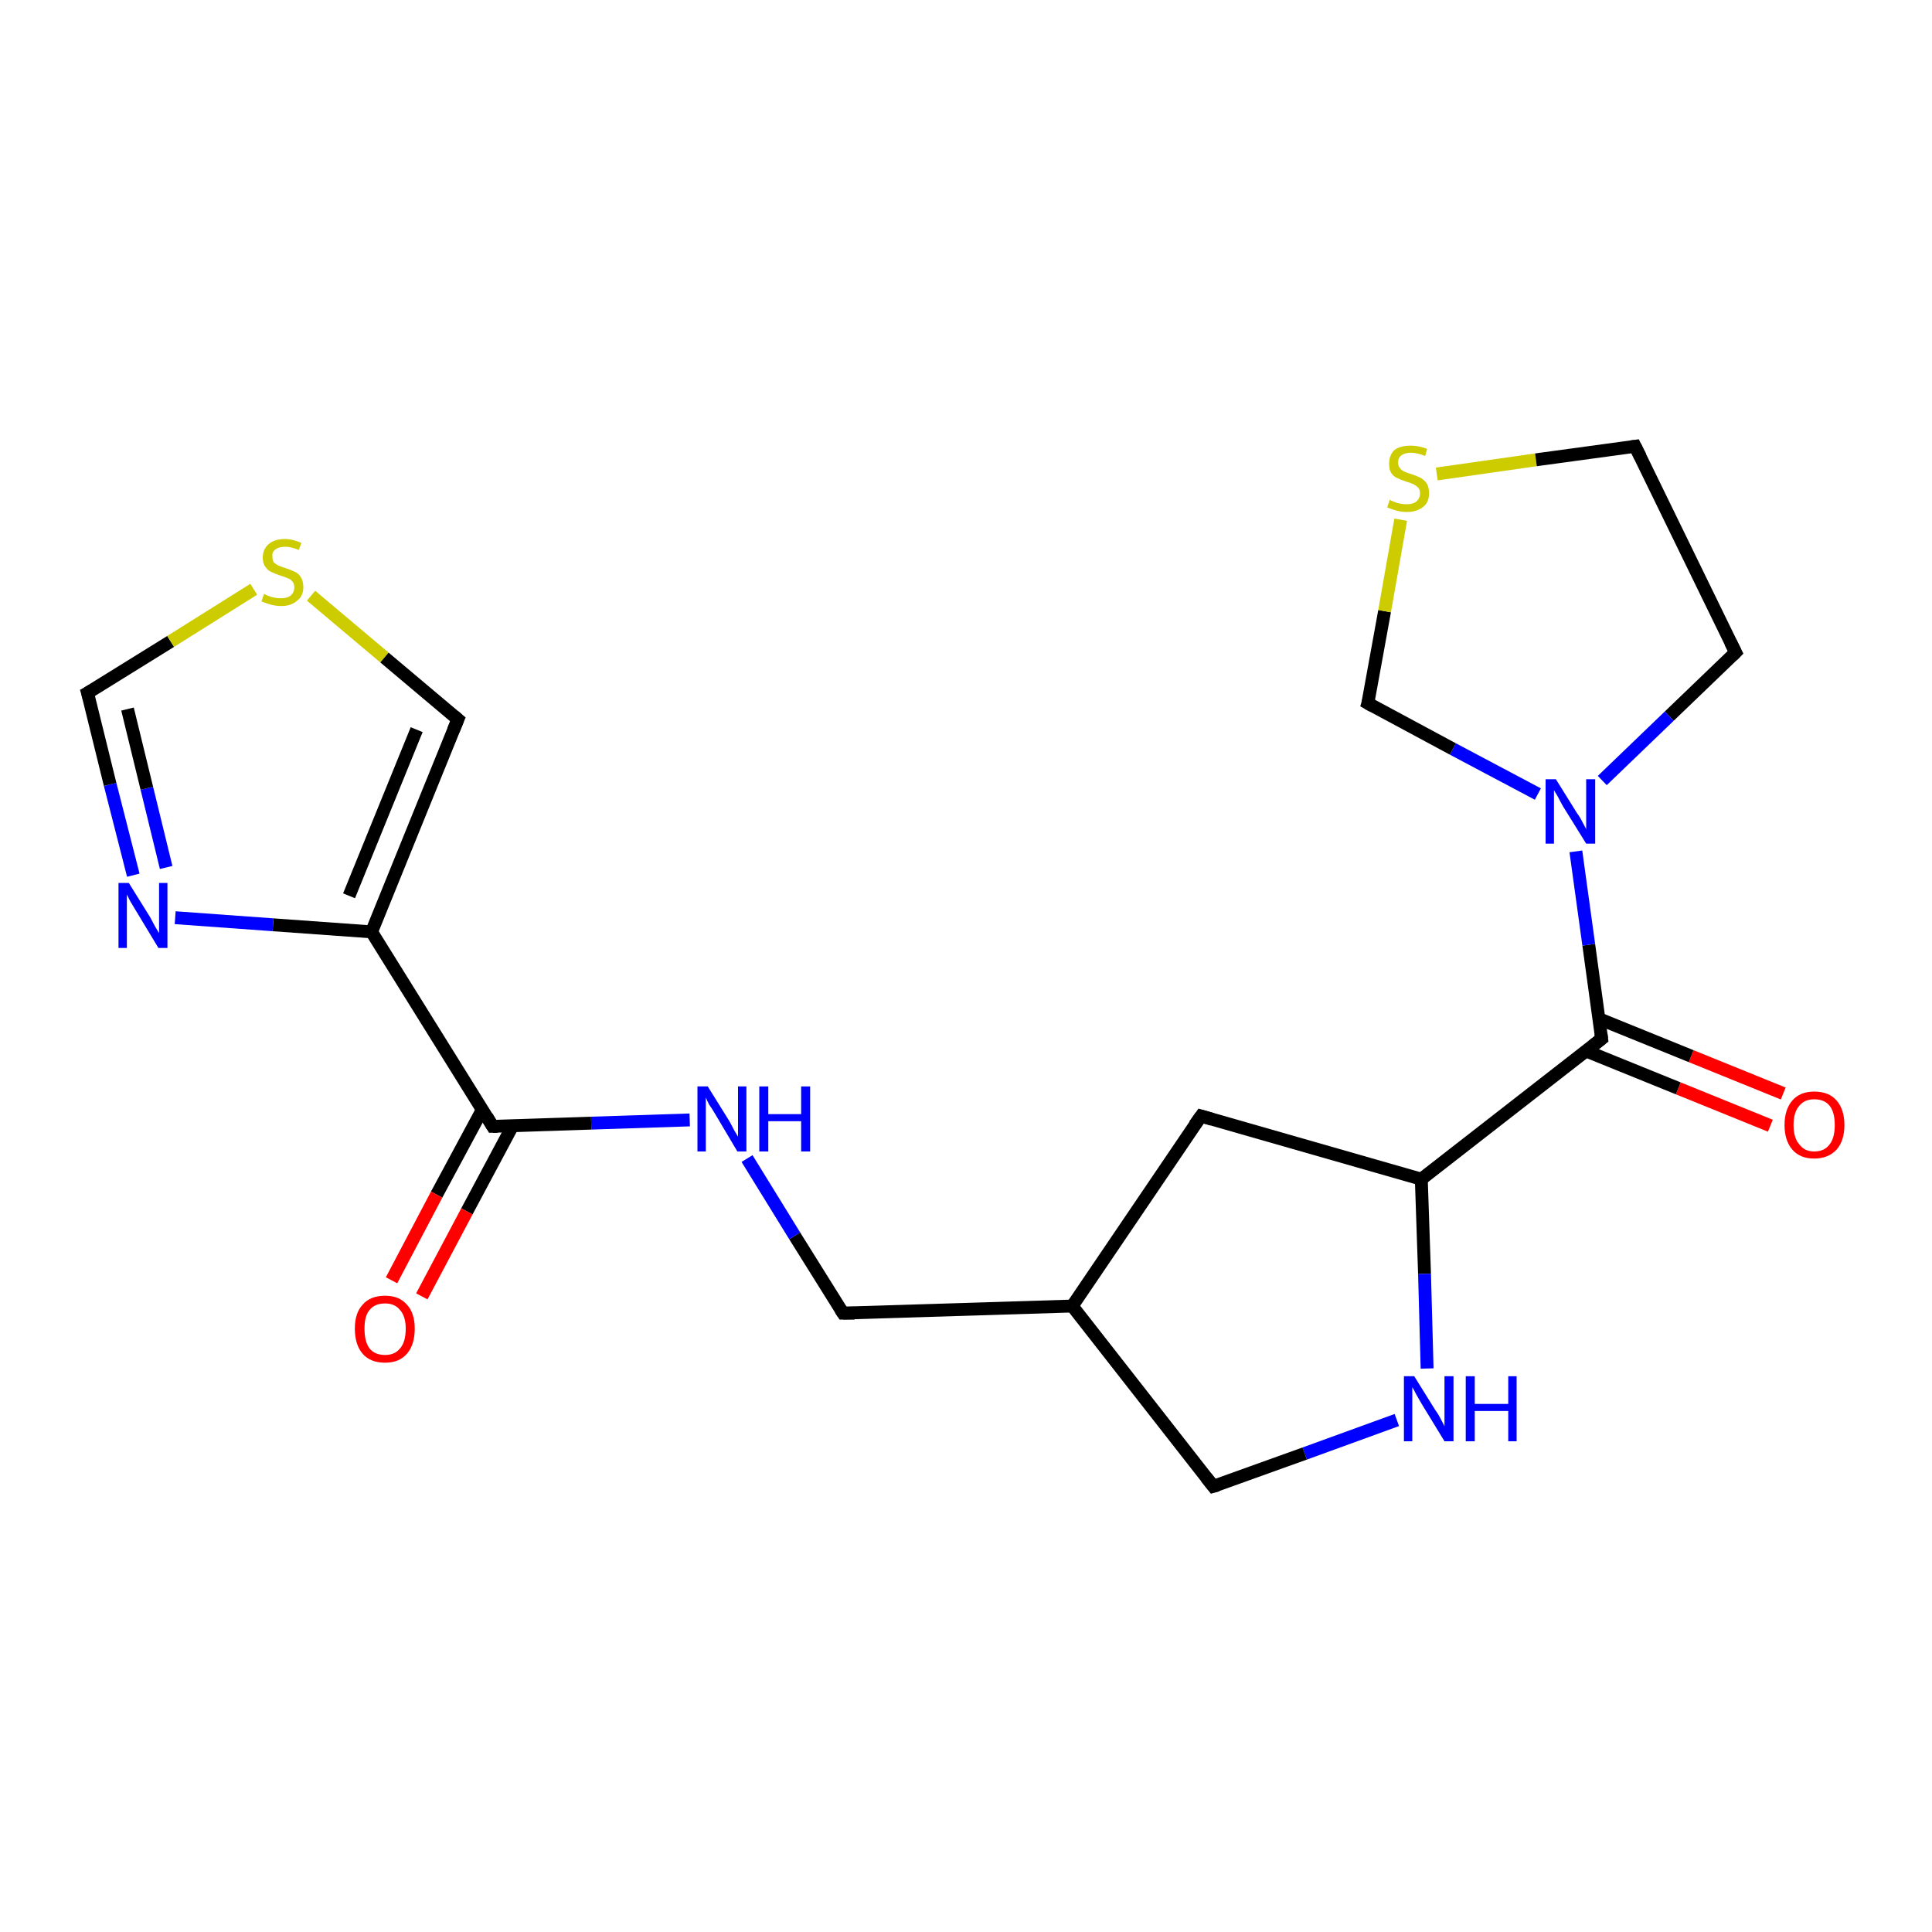 <?xml version='1.0' encoding='iso-8859-1'?>
<svg version='1.1' baseProfile='full'
              xmlns='http://www.w3.org/2000/svg'
                      xmlns:rdkit='http://www.rdkit.org/xml'
                      xmlns:xlink='http://www.w3.org/1999/xlink'
                  xml:space='preserve'
width='300px' height='300px' viewBox='0 0 300 300'>
<!-- END OF HEADER -->
<rect style='opacity:1.0;fill:#FFFFFF;stroke:none' width='300.0' height='300.0' x='0.0' y='0.0'> </rect>
<path class='bond-0 atom-0 atom-1' d='M 274.9,174.8 L 260.6,169.0' style='fill:none;fill-rule:evenodd;stroke:#FF0000;stroke-width:2.0px;stroke-linecap:butt;stroke-linejoin:miter;stroke-opacity:1' />
<path class='bond-0 atom-0 atom-1' d='M 260.6,169.0 L 246.3,163.2' style='fill:none;fill-rule:evenodd;stroke:#000000;stroke-width:2.0px;stroke-linecap:butt;stroke-linejoin:miter;stroke-opacity:1' />
<path class='bond-0 atom-0 atom-1' d='M 276.9,169.8 L 262.6,164.0' style='fill:none;fill-rule:evenodd;stroke:#FF0000;stroke-width:2.0px;stroke-linecap:butt;stroke-linejoin:miter;stroke-opacity:1' />
<path class='bond-0 atom-0 atom-1' d='M 262.6,164.0 L 248.3,158.2' style='fill:none;fill-rule:evenodd;stroke:#000000;stroke-width:2.0px;stroke-linecap:butt;stroke-linejoin:miter;stroke-opacity:1' />
<path class='bond-1 atom-1 atom-2' d='M 248.7,161.3 L 246.7,146.7' style='fill:none;fill-rule:evenodd;stroke:#000000;stroke-width:2.0px;stroke-linecap:butt;stroke-linejoin:miter;stroke-opacity:1' />
<path class='bond-1 atom-1 atom-2' d='M 246.7,146.7 L 244.7,132.2' style='fill:none;fill-rule:evenodd;stroke:#0000FF;stroke-width:2.0px;stroke-linecap:butt;stroke-linejoin:miter;stroke-opacity:1' />
<path class='bond-2 atom-2 atom-3' d='M 238.8,123.3 L 225.6,116.3' style='fill:none;fill-rule:evenodd;stroke:#0000FF;stroke-width:2.0px;stroke-linecap:butt;stroke-linejoin:miter;stroke-opacity:1' />
<path class='bond-2 atom-2 atom-3' d='M 225.6,116.3 L 212.4,109.2' style='fill:none;fill-rule:evenodd;stroke:#000000;stroke-width:2.0px;stroke-linecap:butt;stroke-linejoin:miter;stroke-opacity:1' />
<path class='bond-3 atom-3 atom-4' d='M 212.4,109.2 L 215.0,94.9' style='fill:none;fill-rule:evenodd;stroke:#000000;stroke-width:2.0px;stroke-linecap:butt;stroke-linejoin:miter;stroke-opacity:1' />
<path class='bond-3 atom-3 atom-4' d='M 215.0,94.9 L 217.5,80.7' style='fill:none;fill-rule:evenodd;stroke:#CCCC00;stroke-width:2.0px;stroke-linecap:butt;stroke-linejoin:miter;stroke-opacity:1' />
<path class='bond-4 atom-4 atom-5' d='M 223.1,73.6 L 238.5,71.4' style='fill:none;fill-rule:evenodd;stroke:#CCCC00;stroke-width:2.0px;stroke-linecap:butt;stroke-linejoin:miter;stroke-opacity:1' />
<path class='bond-4 atom-4 atom-5' d='M 238.5,71.4 L 253.9,69.3' style='fill:none;fill-rule:evenodd;stroke:#000000;stroke-width:2.0px;stroke-linecap:butt;stroke-linejoin:miter;stroke-opacity:1' />
<path class='bond-5 atom-5 atom-6' d='M 253.9,69.3 L 269.5,101.3' style='fill:none;fill-rule:evenodd;stroke:#000000;stroke-width:2.0px;stroke-linecap:butt;stroke-linejoin:miter;stroke-opacity:1' />
<path class='bond-6 atom-1 atom-7' d='M 248.7,161.3 L 220.7,183.1' style='fill:none;fill-rule:evenodd;stroke:#000000;stroke-width:2.0px;stroke-linecap:butt;stroke-linejoin:miter;stroke-opacity:1' />
<path class='bond-7 atom-7 atom-8' d='M 220.7,183.1 L 221.2,197.8' style='fill:none;fill-rule:evenodd;stroke:#000000;stroke-width:2.0px;stroke-linecap:butt;stroke-linejoin:miter;stroke-opacity:1' />
<path class='bond-7 atom-7 atom-8' d='M 221.2,197.8 L 221.6,212.5' style='fill:none;fill-rule:evenodd;stroke:#0000FF;stroke-width:2.0px;stroke-linecap:butt;stroke-linejoin:miter;stroke-opacity:1' />
<path class='bond-8 atom-8 atom-9' d='M 216.9,220.5 L 202.6,225.7' style='fill:none;fill-rule:evenodd;stroke:#0000FF;stroke-width:2.0px;stroke-linecap:butt;stroke-linejoin:miter;stroke-opacity:1' />
<path class='bond-8 atom-8 atom-9' d='M 202.6,225.7 L 188.4,230.8' style='fill:none;fill-rule:evenodd;stroke:#000000;stroke-width:2.0px;stroke-linecap:butt;stroke-linejoin:miter;stroke-opacity:1' />
<path class='bond-9 atom-9 atom-10' d='M 188.4,230.8 L 166.5,202.8' style='fill:none;fill-rule:evenodd;stroke:#000000;stroke-width:2.0px;stroke-linecap:butt;stroke-linejoin:miter;stroke-opacity:1' />
<path class='bond-10 atom-10 atom-11' d='M 166.5,202.8 L 130.9,203.9' style='fill:none;fill-rule:evenodd;stroke:#000000;stroke-width:2.0px;stroke-linecap:butt;stroke-linejoin:miter;stroke-opacity:1' />
<path class='bond-11 atom-11 atom-12' d='M 130.9,203.9 L 123.4,191.9' style='fill:none;fill-rule:evenodd;stroke:#000000;stroke-width:2.0px;stroke-linecap:butt;stroke-linejoin:miter;stroke-opacity:1' />
<path class='bond-11 atom-11 atom-12' d='M 123.4,191.9 L 116.0,179.9' style='fill:none;fill-rule:evenodd;stroke:#0000FF;stroke-width:2.0px;stroke-linecap:butt;stroke-linejoin:miter;stroke-opacity:1' />
<path class='bond-12 atom-12 atom-13' d='M 107.1,173.9 L 91.8,174.4' style='fill:none;fill-rule:evenodd;stroke:#0000FF;stroke-width:2.0px;stroke-linecap:butt;stroke-linejoin:miter;stroke-opacity:1' />
<path class='bond-12 atom-12 atom-13' d='M 91.8,174.4 L 76.5,174.9' style='fill:none;fill-rule:evenodd;stroke:#000000;stroke-width:2.0px;stroke-linecap:butt;stroke-linejoin:miter;stroke-opacity:1' />
<path class='bond-13 atom-13 atom-14' d='M 74.9,172.3 L 67.8,185.5' style='fill:none;fill-rule:evenodd;stroke:#000000;stroke-width:2.0px;stroke-linecap:butt;stroke-linejoin:miter;stroke-opacity:1' />
<path class='bond-13 atom-13 atom-14' d='M 67.8,185.5 L 60.8,198.8' style='fill:none;fill-rule:evenodd;stroke:#FF0000;stroke-width:2.0px;stroke-linecap:butt;stroke-linejoin:miter;stroke-opacity:1' />
<path class='bond-13 atom-13 atom-14' d='M 79.6,174.8 L 72.5,188.1' style='fill:none;fill-rule:evenodd;stroke:#000000;stroke-width:2.0px;stroke-linecap:butt;stroke-linejoin:miter;stroke-opacity:1' />
<path class='bond-13 atom-13 atom-14' d='M 72.5,188.1 L 65.5,201.3' style='fill:none;fill-rule:evenodd;stroke:#FF0000;stroke-width:2.0px;stroke-linecap:butt;stroke-linejoin:miter;stroke-opacity:1' />
<path class='bond-14 atom-13 atom-15' d='M 76.5,174.9 L 57.7,144.7' style='fill:none;fill-rule:evenodd;stroke:#000000;stroke-width:2.0px;stroke-linecap:butt;stroke-linejoin:miter;stroke-opacity:1' />
<path class='bond-15 atom-15 atom-16' d='M 57.7,144.7 L 42.4,143.6' style='fill:none;fill-rule:evenodd;stroke:#000000;stroke-width:2.0px;stroke-linecap:butt;stroke-linejoin:miter;stroke-opacity:1' />
<path class='bond-15 atom-15 atom-16' d='M 42.4,143.6 L 27.2,142.5' style='fill:none;fill-rule:evenodd;stroke:#0000FF;stroke-width:2.0px;stroke-linecap:butt;stroke-linejoin:miter;stroke-opacity:1' />
<path class='bond-16 atom-16 atom-17' d='M 20.7,135.9 L 17.1,121.8' style='fill:none;fill-rule:evenodd;stroke:#0000FF;stroke-width:2.0px;stroke-linecap:butt;stroke-linejoin:miter;stroke-opacity:1' />
<path class='bond-16 atom-16 atom-17' d='M 17.1,121.8 L 13.6,107.6' style='fill:none;fill-rule:evenodd;stroke:#000000;stroke-width:2.0px;stroke-linecap:butt;stroke-linejoin:miter;stroke-opacity:1' />
<path class='bond-16 atom-16 atom-17' d='M 25.8,134.7 L 22.8,122.4' style='fill:none;fill-rule:evenodd;stroke:#0000FF;stroke-width:2.0px;stroke-linecap:butt;stroke-linejoin:miter;stroke-opacity:1' />
<path class='bond-16 atom-16 atom-17' d='M 22.8,122.4 L 19.8,110.1' style='fill:none;fill-rule:evenodd;stroke:#000000;stroke-width:2.0px;stroke-linecap:butt;stroke-linejoin:miter;stroke-opacity:1' />
<path class='bond-17 atom-17 atom-18' d='M 13.6,107.6 L 26.5,99.6' style='fill:none;fill-rule:evenodd;stroke:#000000;stroke-width:2.0px;stroke-linecap:butt;stroke-linejoin:miter;stroke-opacity:1' />
<path class='bond-17 atom-17 atom-18' d='M 26.5,99.6 L 39.4,91.5' style='fill:none;fill-rule:evenodd;stroke:#CCCC00;stroke-width:2.0px;stroke-linecap:butt;stroke-linejoin:miter;stroke-opacity:1' />
<path class='bond-18 atom-18 atom-19' d='M 48.3,92.5 L 59.7,102.1' style='fill:none;fill-rule:evenodd;stroke:#CCCC00;stroke-width:2.0px;stroke-linecap:butt;stroke-linejoin:miter;stroke-opacity:1' />
<path class='bond-18 atom-18 atom-19' d='M 59.7,102.1 L 71.1,111.7' style='fill:none;fill-rule:evenodd;stroke:#000000;stroke-width:2.0px;stroke-linecap:butt;stroke-linejoin:miter;stroke-opacity:1' />
<path class='bond-19 atom-10 atom-20' d='M 166.5,202.8 L 186.5,173.3' style='fill:none;fill-rule:evenodd;stroke:#000000;stroke-width:2.0px;stroke-linecap:butt;stroke-linejoin:miter;stroke-opacity:1' />
<path class='bond-20 atom-6 atom-2' d='M 269.5,101.3 L 259.2,111.2' style='fill:none;fill-rule:evenodd;stroke:#000000;stroke-width:2.0px;stroke-linecap:butt;stroke-linejoin:miter;stroke-opacity:1' />
<path class='bond-20 atom-6 atom-2' d='M 259.2,111.2 L 248.8,121.2' style='fill:none;fill-rule:evenodd;stroke:#0000FF;stroke-width:2.0px;stroke-linecap:butt;stroke-linejoin:miter;stroke-opacity:1' />
<path class='bond-21 atom-19 atom-15' d='M 71.1,111.7 L 57.7,144.7' style='fill:none;fill-rule:evenodd;stroke:#000000;stroke-width:2.0px;stroke-linecap:butt;stroke-linejoin:miter;stroke-opacity:1' />
<path class='bond-21 atom-19 atom-15' d='M 64.7,113.3 L 54.2,139.1' style='fill:none;fill-rule:evenodd;stroke:#000000;stroke-width:2.0px;stroke-linecap:butt;stroke-linejoin:miter;stroke-opacity:1' />
<path class='bond-22 atom-20 atom-7' d='M 186.5,173.3 L 220.7,183.1' style='fill:none;fill-rule:evenodd;stroke:#000000;stroke-width:2.0px;stroke-linecap:butt;stroke-linejoin:miter;stroke-opacity:1' />
<path d='M 248.6,160.5 L 248.7,161.3 L 247.3,162.4' style='fill:none;stroke:#000000;stroke-width:2.0px;stroke-linecap:butt;stroke-linejoin:miter;stroke-opacity:1;' />
<path d='M 213.1,109.6 L 212.4,109.2 L 212.6,108.5' style='fill:none;stroke:#000000;stroke-width:2.0px;stroke-linecap:butt;stroke-linejoin:miter;stroke-opacity:1;' />
<path d='M 253.2,69.4 L 253.9,69.3 L 254.7,70.9' style='fill:none;stroke:#000000;stroke-width:2.0px;stroke-linecap:butt;stroke-linejoin:miter;stroke-opacity:1;' />
<path d='M 268.7,99.7 L 269.5,101.3 L 269.0,101.8' style='fill:none;stroke:#000000;stroke-width:2.0px;stroke-linecap:butt;stroke-linejoin:miter;stroke-opacity:1;' />
<path d='M 189.1,230.6 L 188.4,230.8 L 187.3,229.4' style='fill:none;stroke:#000000;stroke-width:2.0px;stroke-linecap:butt;stroke-linejoin:miter;stroke-opacity:1;' />
<path d='M 132.7,203.9 L 130.9,203.9 L 130.5,203.3' style='fill:none;stroke:#000000;stroke-width:2.0px;stroke-linecap:butt;stroke-linejoin:miter;stroke-opacity:1;' />
<path d='M 77.3,174.9 L 76.5,174.9 L 75.6,173.4' style='fill:none;stroke:#000000;stroke-width:2.0px;stroke-linecap:butt;stroke-linejoin:miter;stroke-opacity:1;' />
<path d='M 13.8,108.3 L 13.6,107.6 L 14.3,107.2' style='fill:none;stroke:#000000;stroke-width:2.0px;stroke-linecap:butt;stroke-linejoin:miter;stroke-opacity:1;' />
<path d='M 70.5,111.2 L 71.1,111.7 L 70.4,113.4' style='fill:none;stroke:#000000;stroke-width:2.0px;stroke-linecap:butt;stroke-linejoin:miter;stroke-opacity:1;' />
<path d='M 185.5,174.7 L 186.5,173.3 L 188.2,173.8' style='fill:none;stroke:#000000;stroke-width:2.0px;stroke-linecap:butt;stroke-linejoin:miter;stroke-opacity:1;' />
<path class='atom-0' d='M 277.1 174.7
Q 277.1 172.3, 278.3 170.9
Q 279.5 169.5, 281.7 169.5
Q 284.0 169.5, 285.2 170.9
Q 286.4 172.3, 286.4 174.7
Q 286.4 177.1, 285.2 178.5
Q 283.9 179.9, 281.7 179.9
Q 279.5 179.9, 278.3 178.5
Q 277.1 177.1, 277.1 174.7
M 281.7 178.8
Q 283.3 178.8, 284.1 177.7
Q 284.9 176.7, 284.9 174.7
Q 284.9 172.7, 284.1 171.7
Q 283.3 170.7, 281.7 170.7
Q 280.2 170.7, 279.4 171.7
Q 278.5 172.7, 278.5 174.7
Q 278.5 176.7, 279.4 177.7
Q 280.2 178.8, 281.7 178.8
' fill='#FF0000'/>
<path class='atom-2' d='M 241.6 121.0
L 244.9 126.3
Q 245.3 126.8, 245.8 127.8
Q 246.3 128.7, 246.3 128.8
L 246.3 121.0
L 247.7 121.0
L 247.7 131.0
L 246.3 131.0
L 242.7 125.2
Q 242.3 124.5, 241.9 123.7
Q 241.5 123.0, 241.3 122.7
L 241.3 131.0
L 240.0 131.0
L 240.0 121.0
L 241.6 121.0
' fill='#0000FF'/>
<path class='atom-4' d='M 215.8 77.6
Q 215.9 77.7, 216.4 77.9
Q 216.9 78.1, 217.4 78.2
Q 217.9 78.3, 218.4 78.3
Q 219.4 78.3, 219.9 77.9
Q 220.5 77.4, 220.5 76.6
Q 220.5 76.0, 220.2 75.7
Q 219.9 75.4, 219.5 75.2
Q 219.1 75.0, 218.4 74.8
Q 217.5 74.5, 216.9 74.2
Q 216.4 74.0, 216.0 73.4
Q 215.7 72.9, 215.7 72.0
Q 215.7 70.7, 216.5 69.9
Q 217.4 69.2, 219.1 69.2
Q 220.3 69.2, 221.6 69.7
L 221.3 70.8
Q 220.0 70.3, 219.1 70.3
Q 218.2 70.3, 217.6 70.7
Q 217.1 71.1, 217.1 71.8
Q 217.1 72.4, 217.4 72.7
Q 217.6 73.0, 218.0 73.2
Q 218.4 73.4, 219.1 73.6
Q 220.0 73.9, 220.6 74.2
Q 221.1 74.5, 221.5 75.0
Q 221.9 75.6, 221.9 76.6
Q 221.9 78.0, 221.0 78.7
Q 220.0 79.5, 218.5 79.5
Q 217.6 79.5, 216.9 79.3
Q 216.2 79.1, 215.4 78.8
L 215.8 77.6
' fill='#CCCC00'/>
<path class='atom-8' d='M 219.6 213.7
L 222.9 219.0
Q 223.3 219.5, 223.8 220.5
Q 224.3 221.4, 224.3 221.5
L 224.3 213.7
L 225.7 213.7
L 225.7 223.8
L 224.3 223.8
L 220.7 217.9
Q 220.3 217.2, 219.9 216.5
Q 219.5 215.7, 219.3 215.4
L 219.3 223.8
L 218.0 223.8
L 218.0 213.7
L 219.6 213.7
' fill='#0000FF'/>
<path class='atom-8' d='M 227.6 213.7
L 229.0 213.7
L 229.0 218.0
L 234.2 218.0
L 234.2 213.7
L 235.5 213.7
L 235.5 223.8
L 234.2 223.8
L 234.2 219.1
L 229.0 219.1
L 229.0 223.8
L 227.6 223.8
L 227.6 213.7
' fill='#0000FF'/>
<path class='atom-12' d='M 109.9 168.7
L 113.2 174.0
Q 113.5 174.5, 114.0 175.5
Q 114.6 176.5, 114.6 176.5
L 114.6 168.7
L 115.9 168.7
L 115.9 178.8
L 114.5 178.8
L 111.0 172.9
Q 110.6 172.2, 110.1 171.5
Q 109.7 170.7, 109.6 170.4
L 109.6 178.8
L 108.3 178.8
L 108.3 168.7
L 109.9 168.7
' fill='#0000FF'/>
<path class='atom-12' d='M 117.9 168.7
L 119.3 168.7
L 119.3 173.0
L 124.4 173.0
L 124.4 168.7
L 125.8 168.7
L 125.8 178.8
L 124.4 178.8
L 124.4 174.1
L 119.3 174.1
L 119.3 178.8
L 117.9 178.8
L 117.9 168.7
' fill='#0000FF'/>
<path class='atom-14' d='M 55.1 206.3
Q 55.1 203.9, 56.3 202.6
Q 57.5 201.2, 59.8 201.2
Q 62.0 201.2, 63.2 202.6
Q 64.4 203.9, 64.4 206.3
Q 64.4 208.8, 63.2 210.2
Q 62.0 211.6, 59.8 211.6
Q 57.5 211.6, 56.3 210.2
Q 55.1 208.8, 55.1 206.3
M 59.8 210.4
Q 61.3 210.4, 62.1 209.4
Q 63.0 208.4, 63.0 206.3
Q 63.0 204.4, 62.1 203.4
Q 61.3 202.4, 59.8 202.4
Q 58.2 202.4, 57.4 203.4
Q 56.6 204.3, 56.6 206.3
Q 56.6 208.4, 57.4 209.4
Q 58.2 210.4, 59.8 210.4
' fill='#FF0000'/>
<path class='atom-16' d='M 20.0 137.1
L 23.3 142.4
Q 23.6 143.0, 24.1 143.9
Q 24.7 144.9, 24.7 144.9
L 24.7 137.1
L 26.0 137.1
L 26.0 147.2
L 24.6 147.2
L 21.1 141.4
Q 20.7 140.7, 20.2 139.9
Q 19.8 139.1, 19.7 138.9
L 19.7 147.2
L 18.4 147.2
L 18.4 137.1
L 20.0 137.1
' fill='#0000FF'/>
<path class='atom-18' d='M 41.0 92.2
Q 41.1 92.3, 41.6 92.5
Q 42.1 92.7, 42.6 92.8
Q 43.1 92.9, 43.6 92.9
Q 44.6 92.9, 45.1 92.5
Q 45.7 92.0, 45.7 91.2
Q 45.7 90.6, 45.4 90.3
Q 45.1 89.9, 44.7 89.8
Q 44.3 89.6, 43.6 89.4
Q 42.7 89.1, 42.1 88.8
Q 41.6 88.6, 41.2 88.0
Q 40.8 87.5, 40.8 86.6
Q 40.8 85.3, 41.7 84.5
Q 42.6 83.7, 44.3 83.7
Q 45.4 83.7, 46.8 84.3
L 46.4 85.4
Q 45.2 84.9, 44.3 84.9
Q 43.3 84.9, 42.8 85.3
Q 42.2 85.7, 42.3 86.4
Q 42.3 87.0, 42.5 87.3
Q 42.8 87.6, 43.2 87.8
Q 43.6 88.0, 44.3 88.2
Q 45.2 88.5, 45.8 88.8
Q 46.3 89.0, 46.7 89.6
Q 47.1 90.2, 47.1 91.2
Q 47.1 92.6, 46.1 93.3
Q 45.2 94.1, 43.7 94.1
Q 42.8 94.1, 42.1 93.9
Q 41.4 93.7, 40.6 93.4
L 41.0 92.2
' fill='#CCCC00'/>
</svg>
